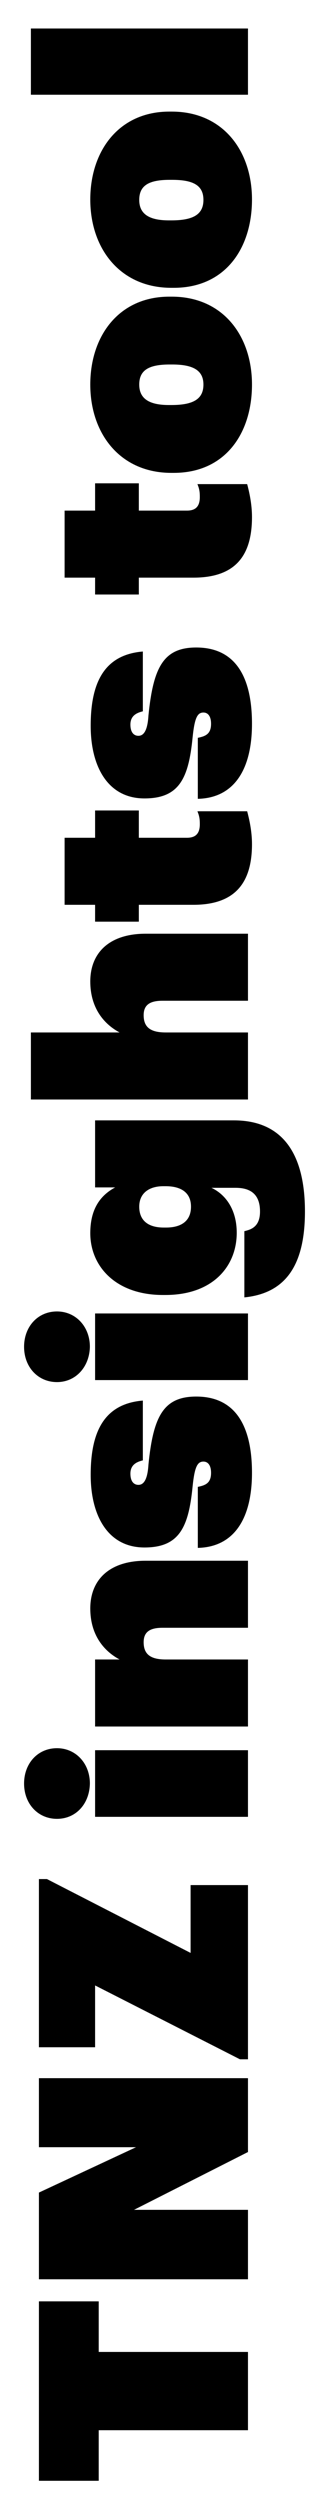 <?xml version="1.0" encoding="utf-8"?>
<!-- Generator: Adobe Illustrator 24.1.3, SVG Export Plug-In . SVG Version: 6.00 Build 0)  -->
<svg version="1.1" id="Layer_1" xmlns="http://www.w3.org/2000/svg" xmlns:xlink="http://www.w3.org/1999/xlink" x="0px" y="0px"
	 viewBox="0 0 80 622.8" style="enable-background:new 0 0 80 622.8;" xml:space="preserve">
<g>
	<path d="M24.6,605.4V618H9.7v-44.7h14.9v12.6h37.2v19.5H24.6z"/>
	<path d="M9.7,567.8v-21.6l24.2-11.3H9.7v-17.2h52.1v18.4l-28.4,14.4h28.4v17.3H9.7z"/>
	<path d="M59.8,513l-36.1-18.4V510H9.7v-41.9h2l35.8,18.4v-16.9h14.3V513H59.8z"/>
	<path d="M14.2,453.1c-4.7,0-8.2-3.7-8.2-8.8c0-5,3.4-8.8,8.2-8.8c4.7,0,8.2,3.8,8.2,8.8C22.3,449.4,18.9,453.1,14.2,453.1z
		 M23.7,452.6V436h38.1v16.6H23.7z"/>
	<path d="M23.7,430.1v-16.7h6.1c-4.1-2.2-7.3-6.3-7.3-12.7c0-7.1,4.7-11.9,13.8-11.9h25.5v16.7H40.5c-3.1,0-4.7,1-4.7,3.6
		c0,3,1.7,4.3,5.5,4.3h20.5v16.7H23.7z"/>
	<path d="M49.3,385.6v-15.2c2-0.4,3.3-1,3.3-3.5c0-1.9-0.8-2.8-1.9-2.8c-1.5,0-2.2,1.3-2.7,6.2c-1,10.3-3.4,15.2-12,15.2
		c-9.1,0-13.4-7.9-13.4-18.1c0-10.8,3.4-17.7,13-18.5v14.9c-1.7,0.4-3.1,1.2-3.1,3.3c0,2,0.9,2.8,2,2.8c1.5,0,2.3-1.7,2.5-5.1
		c1.2-11.9,3.7-16.9,11.9-16.9c10.1,0,13.9,7.8,13.9,19C62.8,378.5,58.2,385.4,49.3,385.6z"/>
	<path d="M14.2,344.3c-4.7,0-8.2-3.7-8.2-8.8c0-5,3.4-8.8,8.2-8.8c4.7,0,8.2,3.8,8.2,8.8C22.3,340.5,18.9,344.3,14.2,344.3z
		 M23.7,343.8v-16.6h38.1v16.6H23.7z"/>
	<path d="M60.9,323.2v-16.5c1.7-0.4,3.9-1.1,3.9-4.9c0-4.9-3.1-5.9-6.1-5.9h-6c3.6,1.7,6.3,5.5,6.3,11.2c0,8.3-5.9,15.5-17.8,15.5
		h-0.6c-11.7,0-18.1-7.1-18.1-15.4c0-5.8,2.3-9.3,6.2-11.4h-5v-16.7h34.6c11.5,0,17.7,7.5,17.7,22.7C76,315.7,70.8,322.2,60.9,323.2
		z M41.3,295.5h-0.6c-3.5,0-6,1.7-6,5.1c0,3.5,2.3,5.2,6.1,5.2h0.6c3.6,0,6.2-1.5,6.2-5.2C47.6,297,45,295.5,41.3,295.5z"/>
	<path d="M7.7,273.9v-16.7h22.1c-4.1-2.2-7.3-6.3-7.3-12.7c0-7.1,4.7-11.9,13.8-11.9h25.5v16.7H40.5c-3.1,0-4.7,1-4.7,3.6
		c0,3,1.7,4.3,5.5,4.3h20.5v16.7H7.7z"/>
	<path d="M48.2,225.4H34.6v4.2H23.7v-4.2h-7.6v-16.7h7.6v-6.8h10.9v6.8h12c2.3,0,3.2-1.2,3.2-3.4c0-1.2-0.1-2-0.6-3.2h12.4
		c0.5,1.9,1.2,4.9,1.2,8.2C62.8,219.8,58.7,225.4,48.2,225.4z"/>
	<path d="M49.3,199v-15.2c2-0.4,3.3-1,3.3-3.5c0-1.9-0.8-2.8-1.9-2.8c-1.5,0-2.2,1.3-2.7,6.2c-1,10.3-3.4,15.2-12,15.2
		c-9.1,0-13.4-7.9-13.4-18.1c0-10.8,3.4-17.7,13-18.5v14.9c-1.7,0.4-3.1,1.2-3.1,3.3c0,2,0.9,2.8,2,2.8c1.5,0,2.3-1.7,2.5-5.1
		c1.2-11.9,3.7-16.9,11.9-16.9c10.1,0,13.9,7.8,13.9,19C62.8,191.9,58.2,198.8,49.3,199z"/>
	<path d="M48.2,143.9H34.6v4.2H23.7v-4.2h-7.6v-16.7h7.6v-6.8h10.9v6.8h12c2.3,0,3.2-1.2,3.2-3.4c0-1.2-0.1-2-0.6-3.2h12.4
		c0.5,1.9,1.2,4.9,1.2,8.2C62.8,138.4,58.7,143.9,48.2,143.9z"/>
	<path d="M43.3,117.8h-0.6c-12.7,0-20.2-9.7-20.2-22c0-12.2,7.2-21.9,19.7-21.9h0.6c12.8,0,20,9.8,20,21.9S56.2,117.8,43.3,117.8z
		 M42.9,90.8h-0.6c-5.2,0-7.6,1.4-7.6,5c0,3.4,2.3,5.1,7.4,5.1h0.6c5.5,0,8-1.5,8-5.1C50.7,92.3,48.2,90.8,42.9,90.8z"/>
	<path d="M43.3,71.7h-0.6c-12.7,0-20.2-9.7-20.2-22c0-12.2,7.2-21.9,19.7-21.9h0.6c12.8,0,20,9.8,20,21.9S56.2,71.7,43.3,71.7z
		 M42.9,44.8h-0.6c-5.2,0-7.6,1.4-7.6,5c0,3.4,2.3,5.1,7.4,5.1h0.6c5.5,0,8-1.5,8-5.1C50.7,46.2,48.2,44.8,42.9,44.8z"/>
	<path d="M7.7,23.6V7.1h54.1v16.5H7.7z"/>
</g>
</svg>

